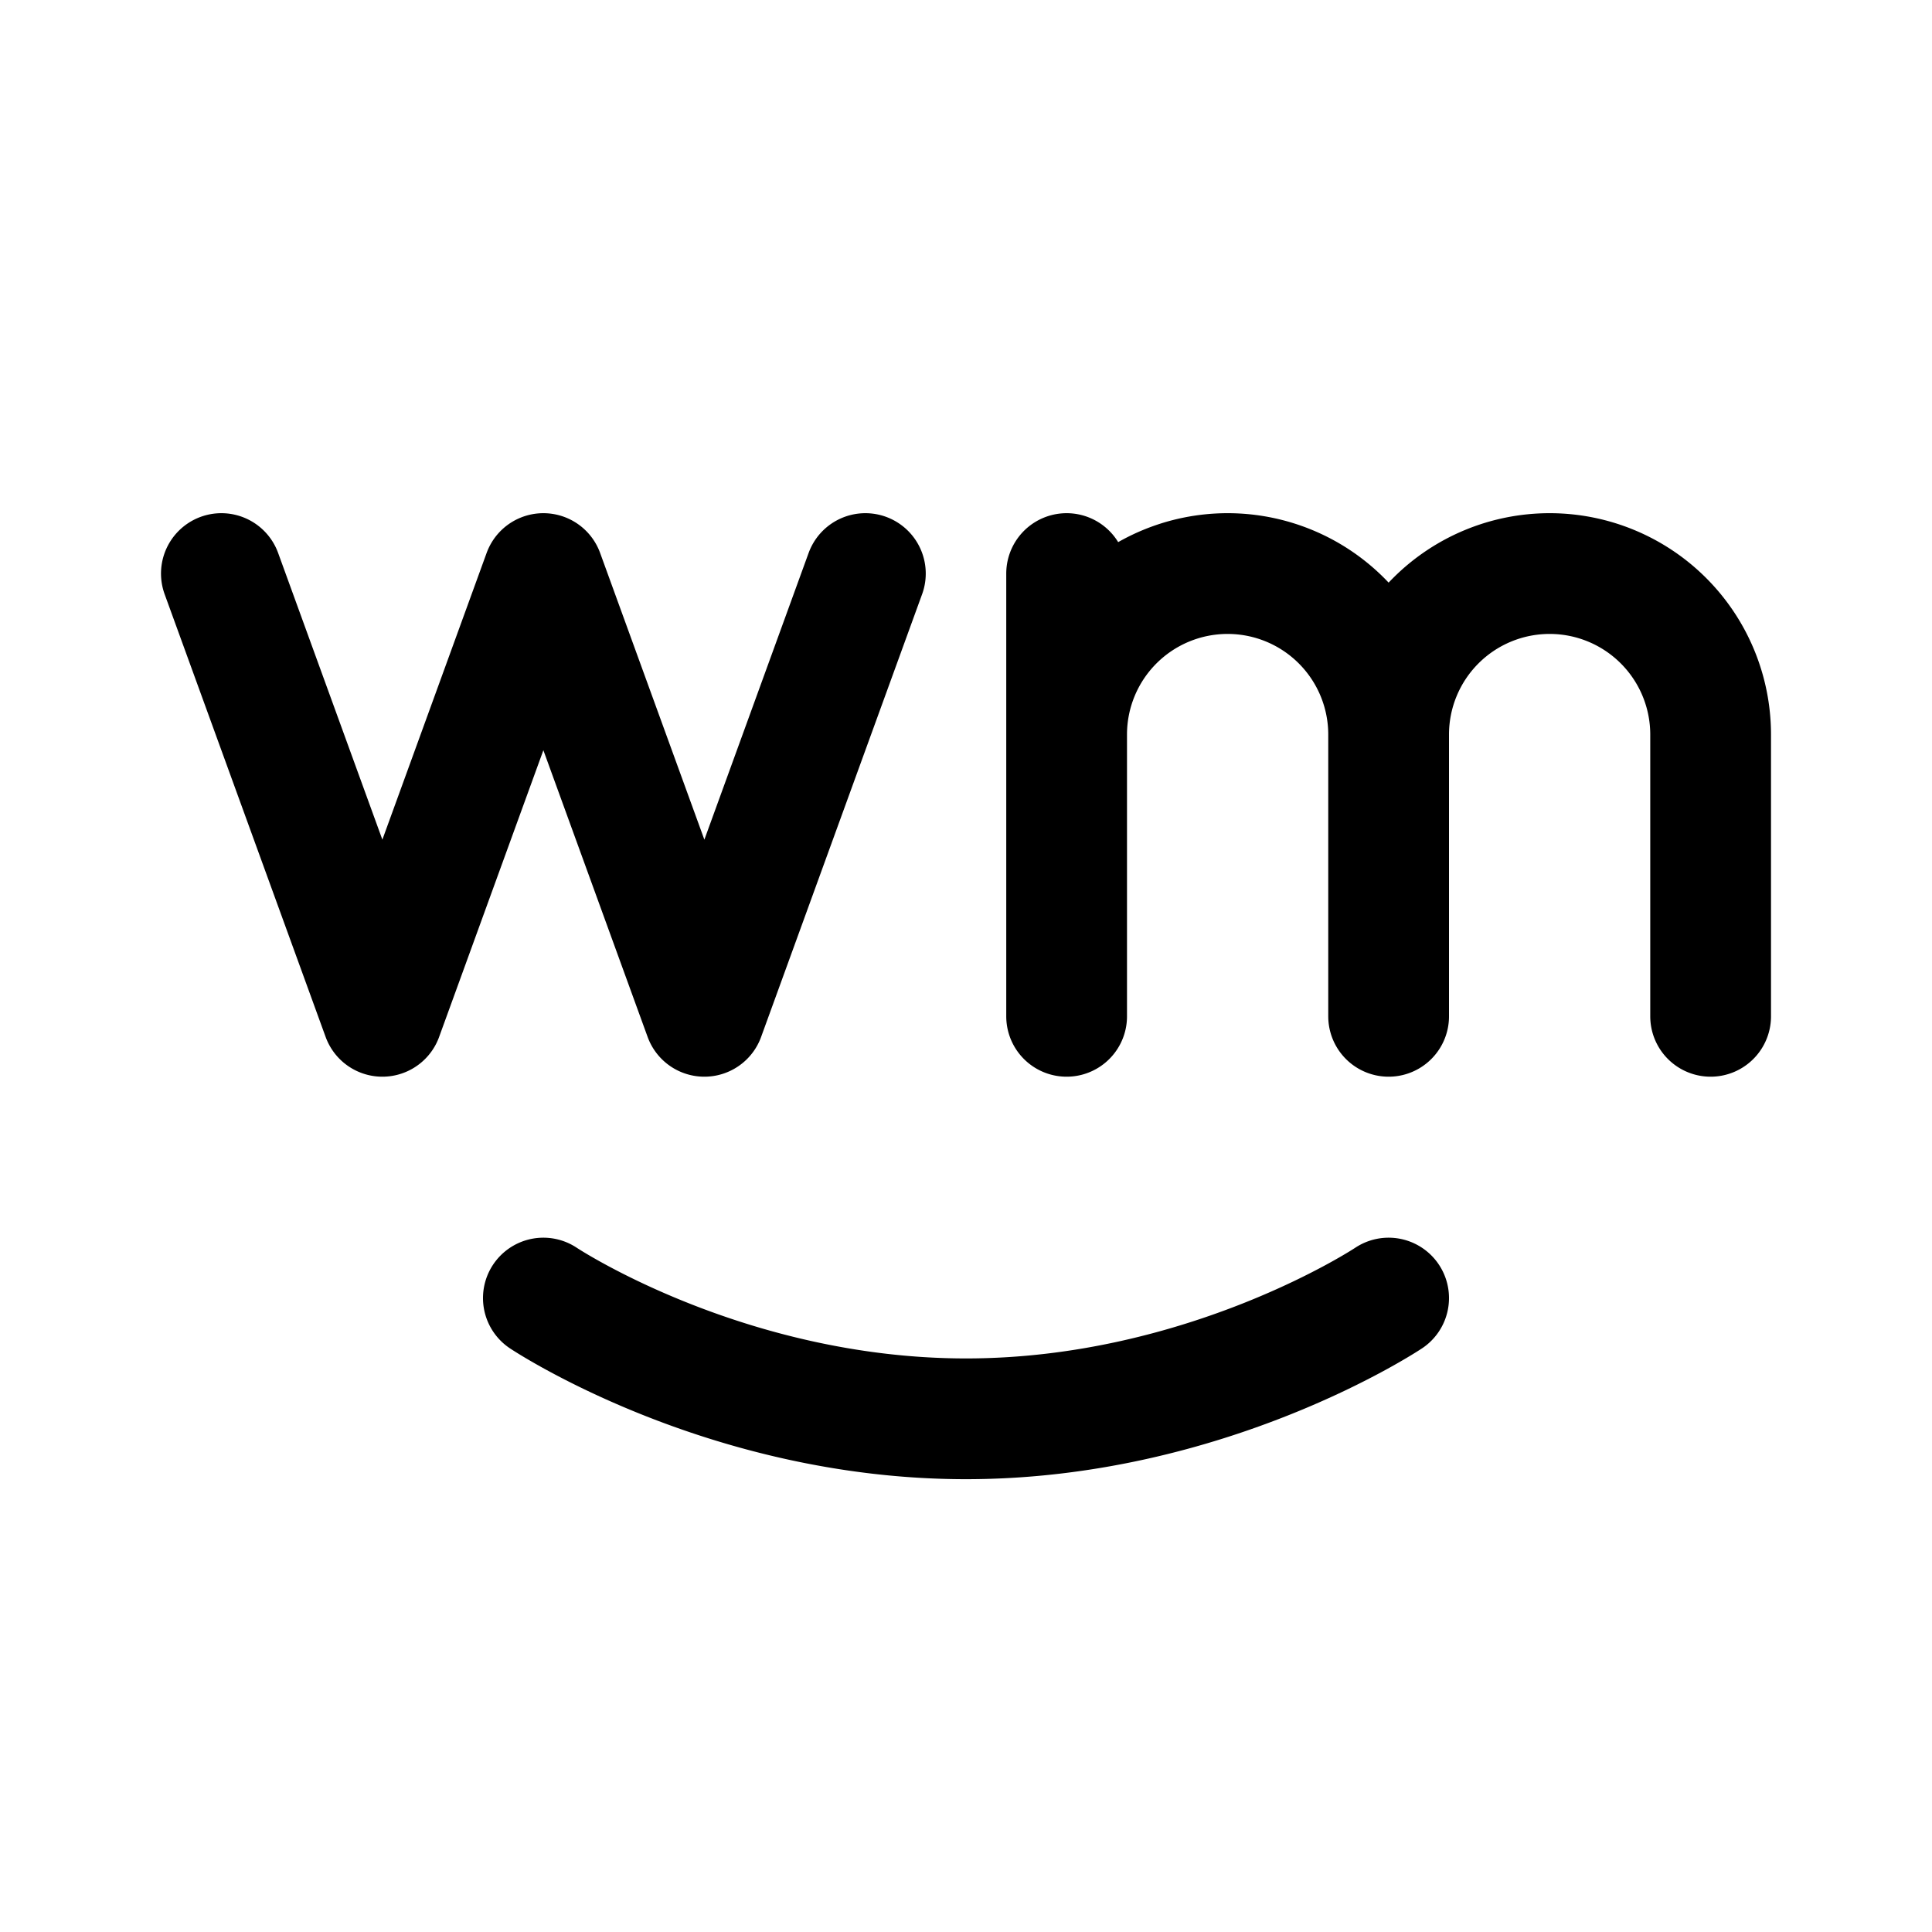 <svg xmlns="http://www.w3.org/2000/svg" width="192" height="192" fill="none" viewBox="0 0 192 192"><path stroke="#000" stroke-linecap="round" stroke-linejoin="round" stroke-width="12" d="M138 73a16 16 0 0 0-32 0m64 0a16 16 0 0 0-32 0m-32-16v44m32-28v28m32-28v28M22 57l16 44 16-44 16 44 16-44m-32 72s18 12 42 12 42-12 42-12"/></svg>